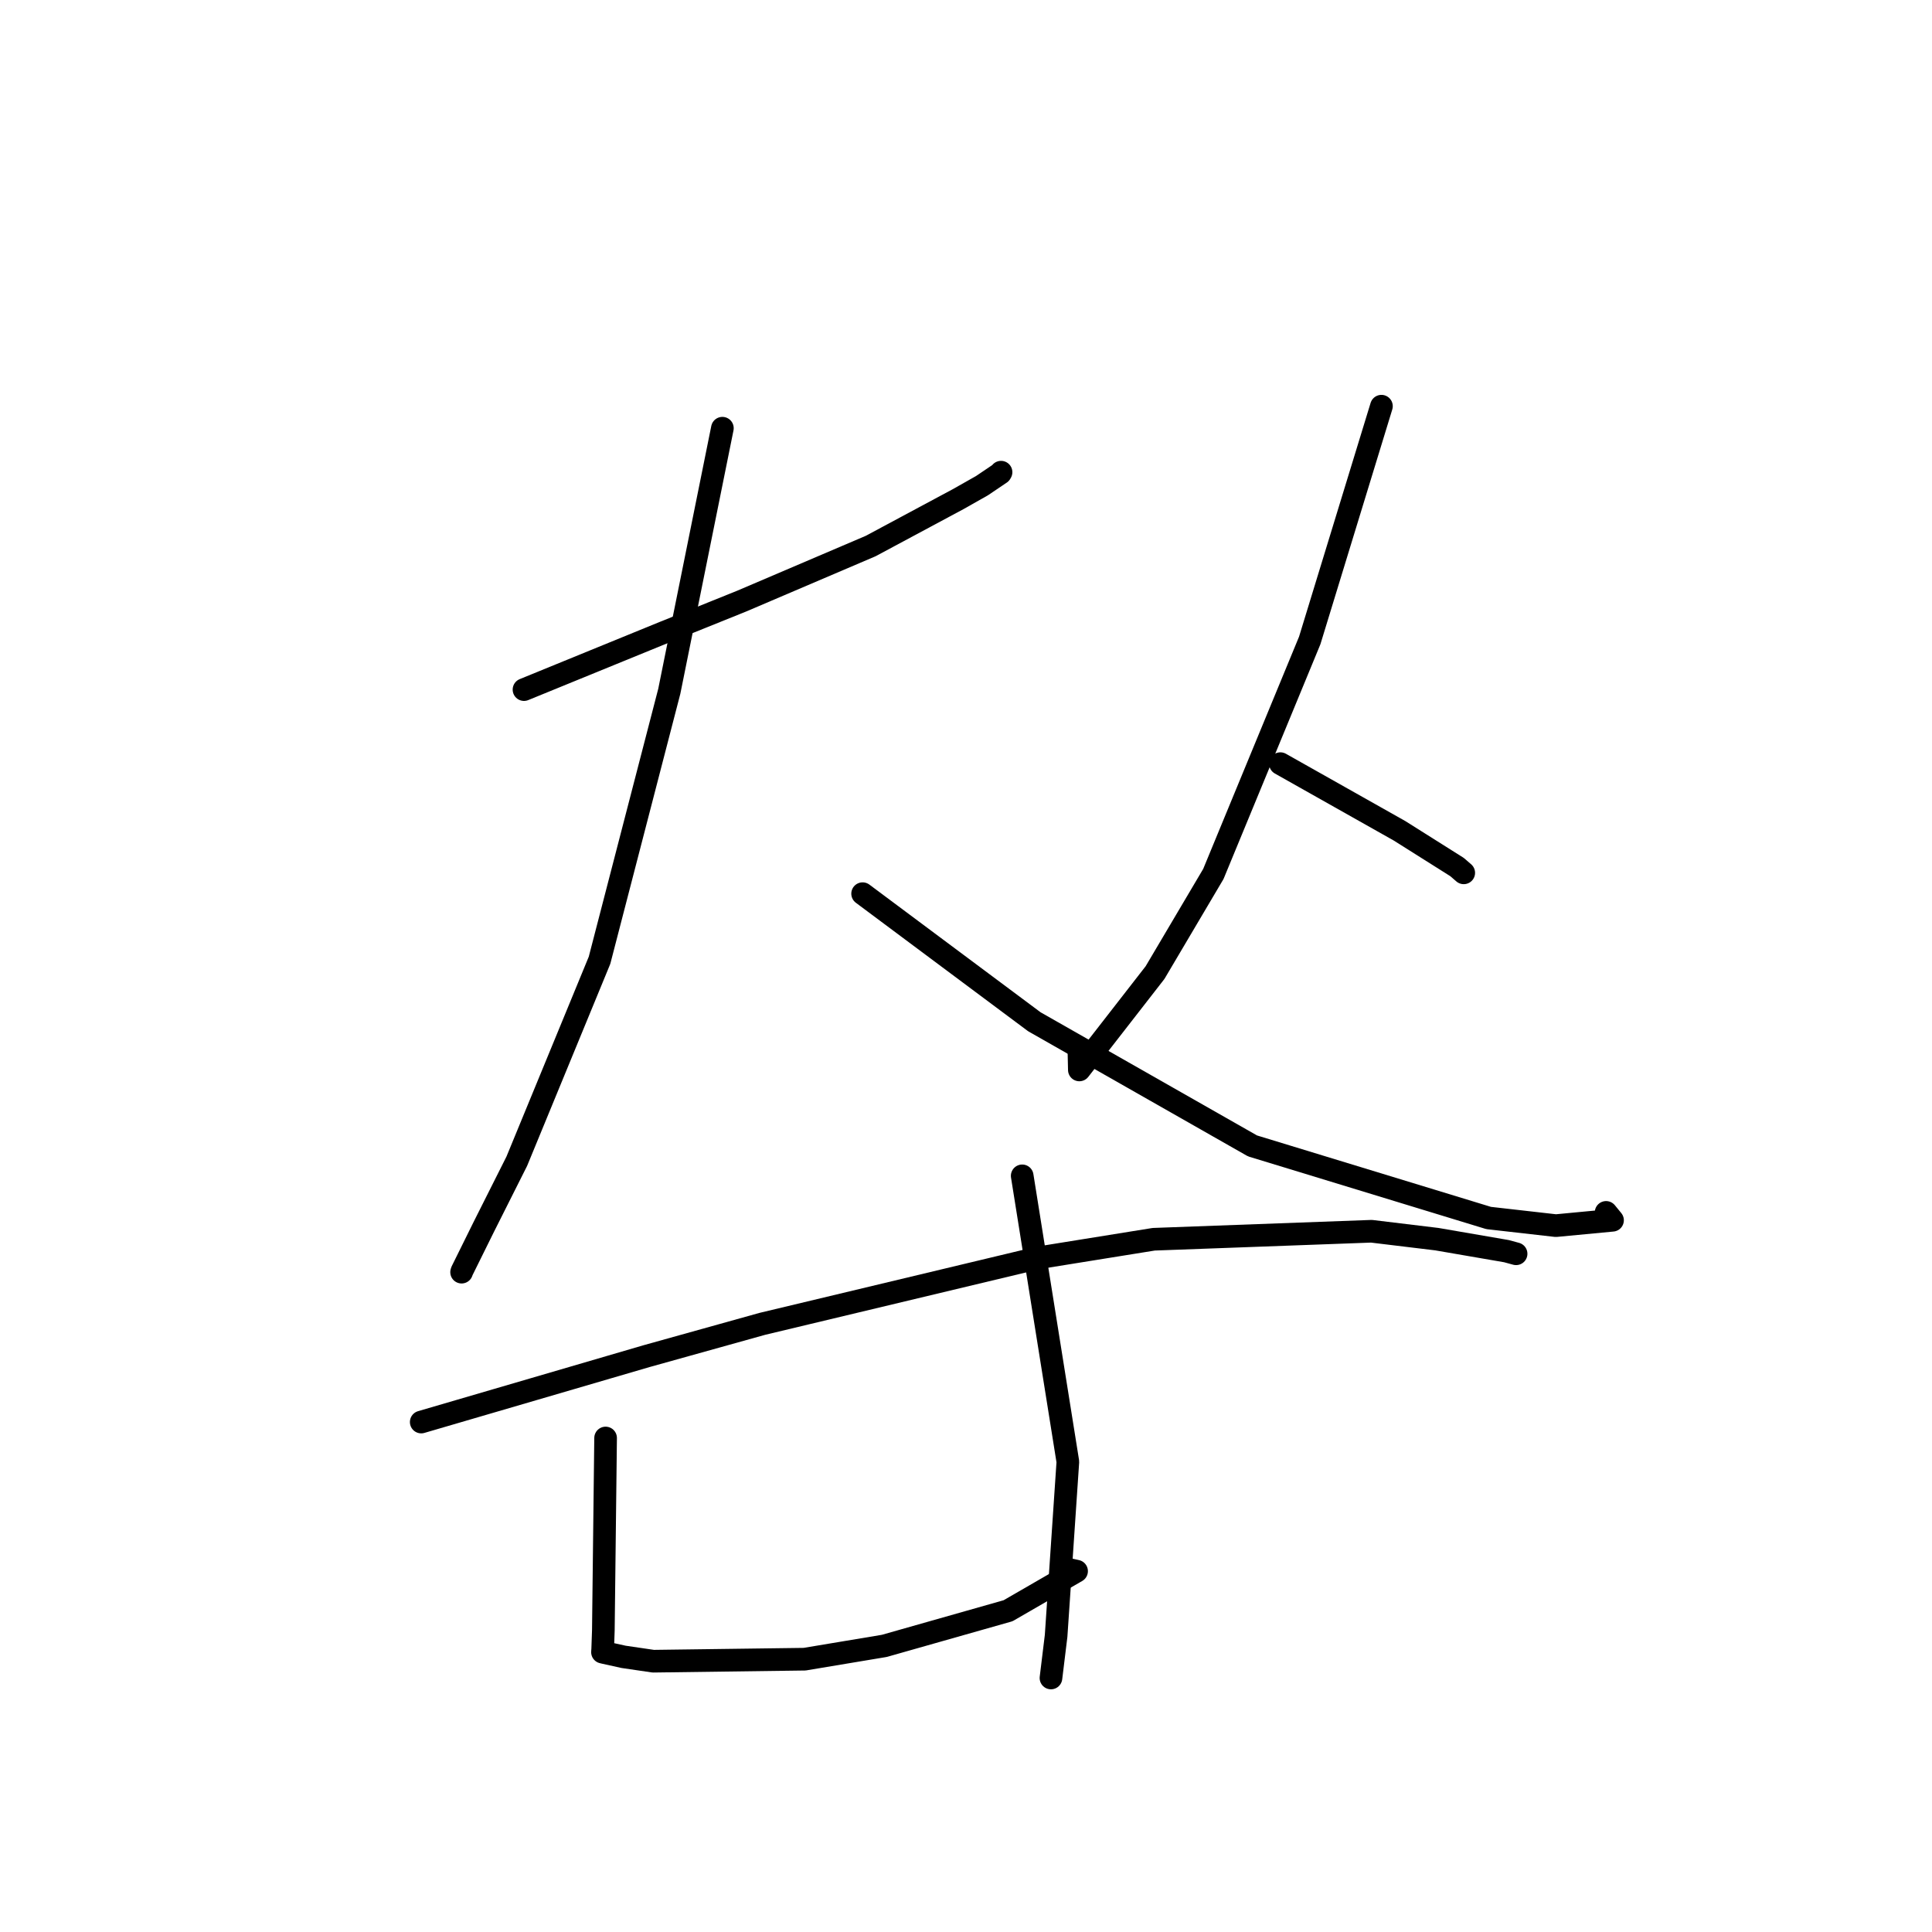 <?xml version="1.0" standalone="no"?>
    <svg width="256" height="256" xmlns="http://www.w3.org/2000/svg" version="1.1">
    <polyline stroke="black" stroke-width="3" stroke-linecap="round" fill="transparent" stroke-linejoin="round" points="69.432 91.376 78.703 87.588 87.974 83.801 98.288 79.646 115.368 72.354 126.953 66.143 130.112 64.357 132.567 62.7 132.623 62.603 132.644 62.566 " />
        <polyline stroke="black" stroke-width="3" stroke-linecap="round" fill="transparent" stroke-linejoin="round" points="95.72 56.74 92.203 74.166 88.686 91.592 79.442 127.24 68.477 153.871 64.105 162.568 61.21 168.422 61.164 168.567 " />
        <polyline stroke="black" stroke-width="3" stroke-linecap="round" fill="transparent" stroke-linejoin="round" points="114.301 118.416 125.679 126.903 137.058 135.389 165.963 151.838 197.256 161.391 206.164 162.403 213.669 161.692 212.869 160.713 212.816 160.649 " />
        <polyline stroke="black" stroke-width="3" stroke-linecap="round" fill="transparent" stroke-linejoin="round" points="183.048 53.822 178.297 69.343 173.546 84.865 160.777 115.805 153.048 128.875 143.019 141.772 142.953 138.843 " />
        <polyline stroke="black" stroke-width="3" stroke-linecap="round" fill="transparent" stroke-linejoin="round" points="169.66 101.187 177.553 105.636 185.445 110.085 193.068 114.89 193.953 115.657 " />
        <polyline stroke="black" stroke-width="3" stroke-linecap="round" fill="transparent" stroke-linejoin="round" points="55.815 188.428 70.745 184.062 85.675 179.695 101.017 175.416 137.613 166.665 152.873 164.208 181.729 163.147 190.391 164.195 199.621 165.786 200.767 166.099 200.886 166.131 200.89 166.132 " />
        <polyline stroke="black" stroke-width="3" stroke-linecap="round" fill="transparent" stroke-linejoin="round" points="80.245 190.542 80.096 203.276 79.947 216.01 79.86 218.525 79.832 218.919 80.171 218.999 82.629 219.541 86.561 220.118 106.616 219.851 117.172 218.089 133.57 213.433 142.653 208.187 141.634 207.961 " />
        <polyline stroke="black" stroke-width="3" stroke-linecap="round" fill="transparent" stroke-linejoin="round" points="135.447 155.805 138.472 174.749 141.497 193.693 139.94 216.76 139.259 222.342 " />
        </svg>